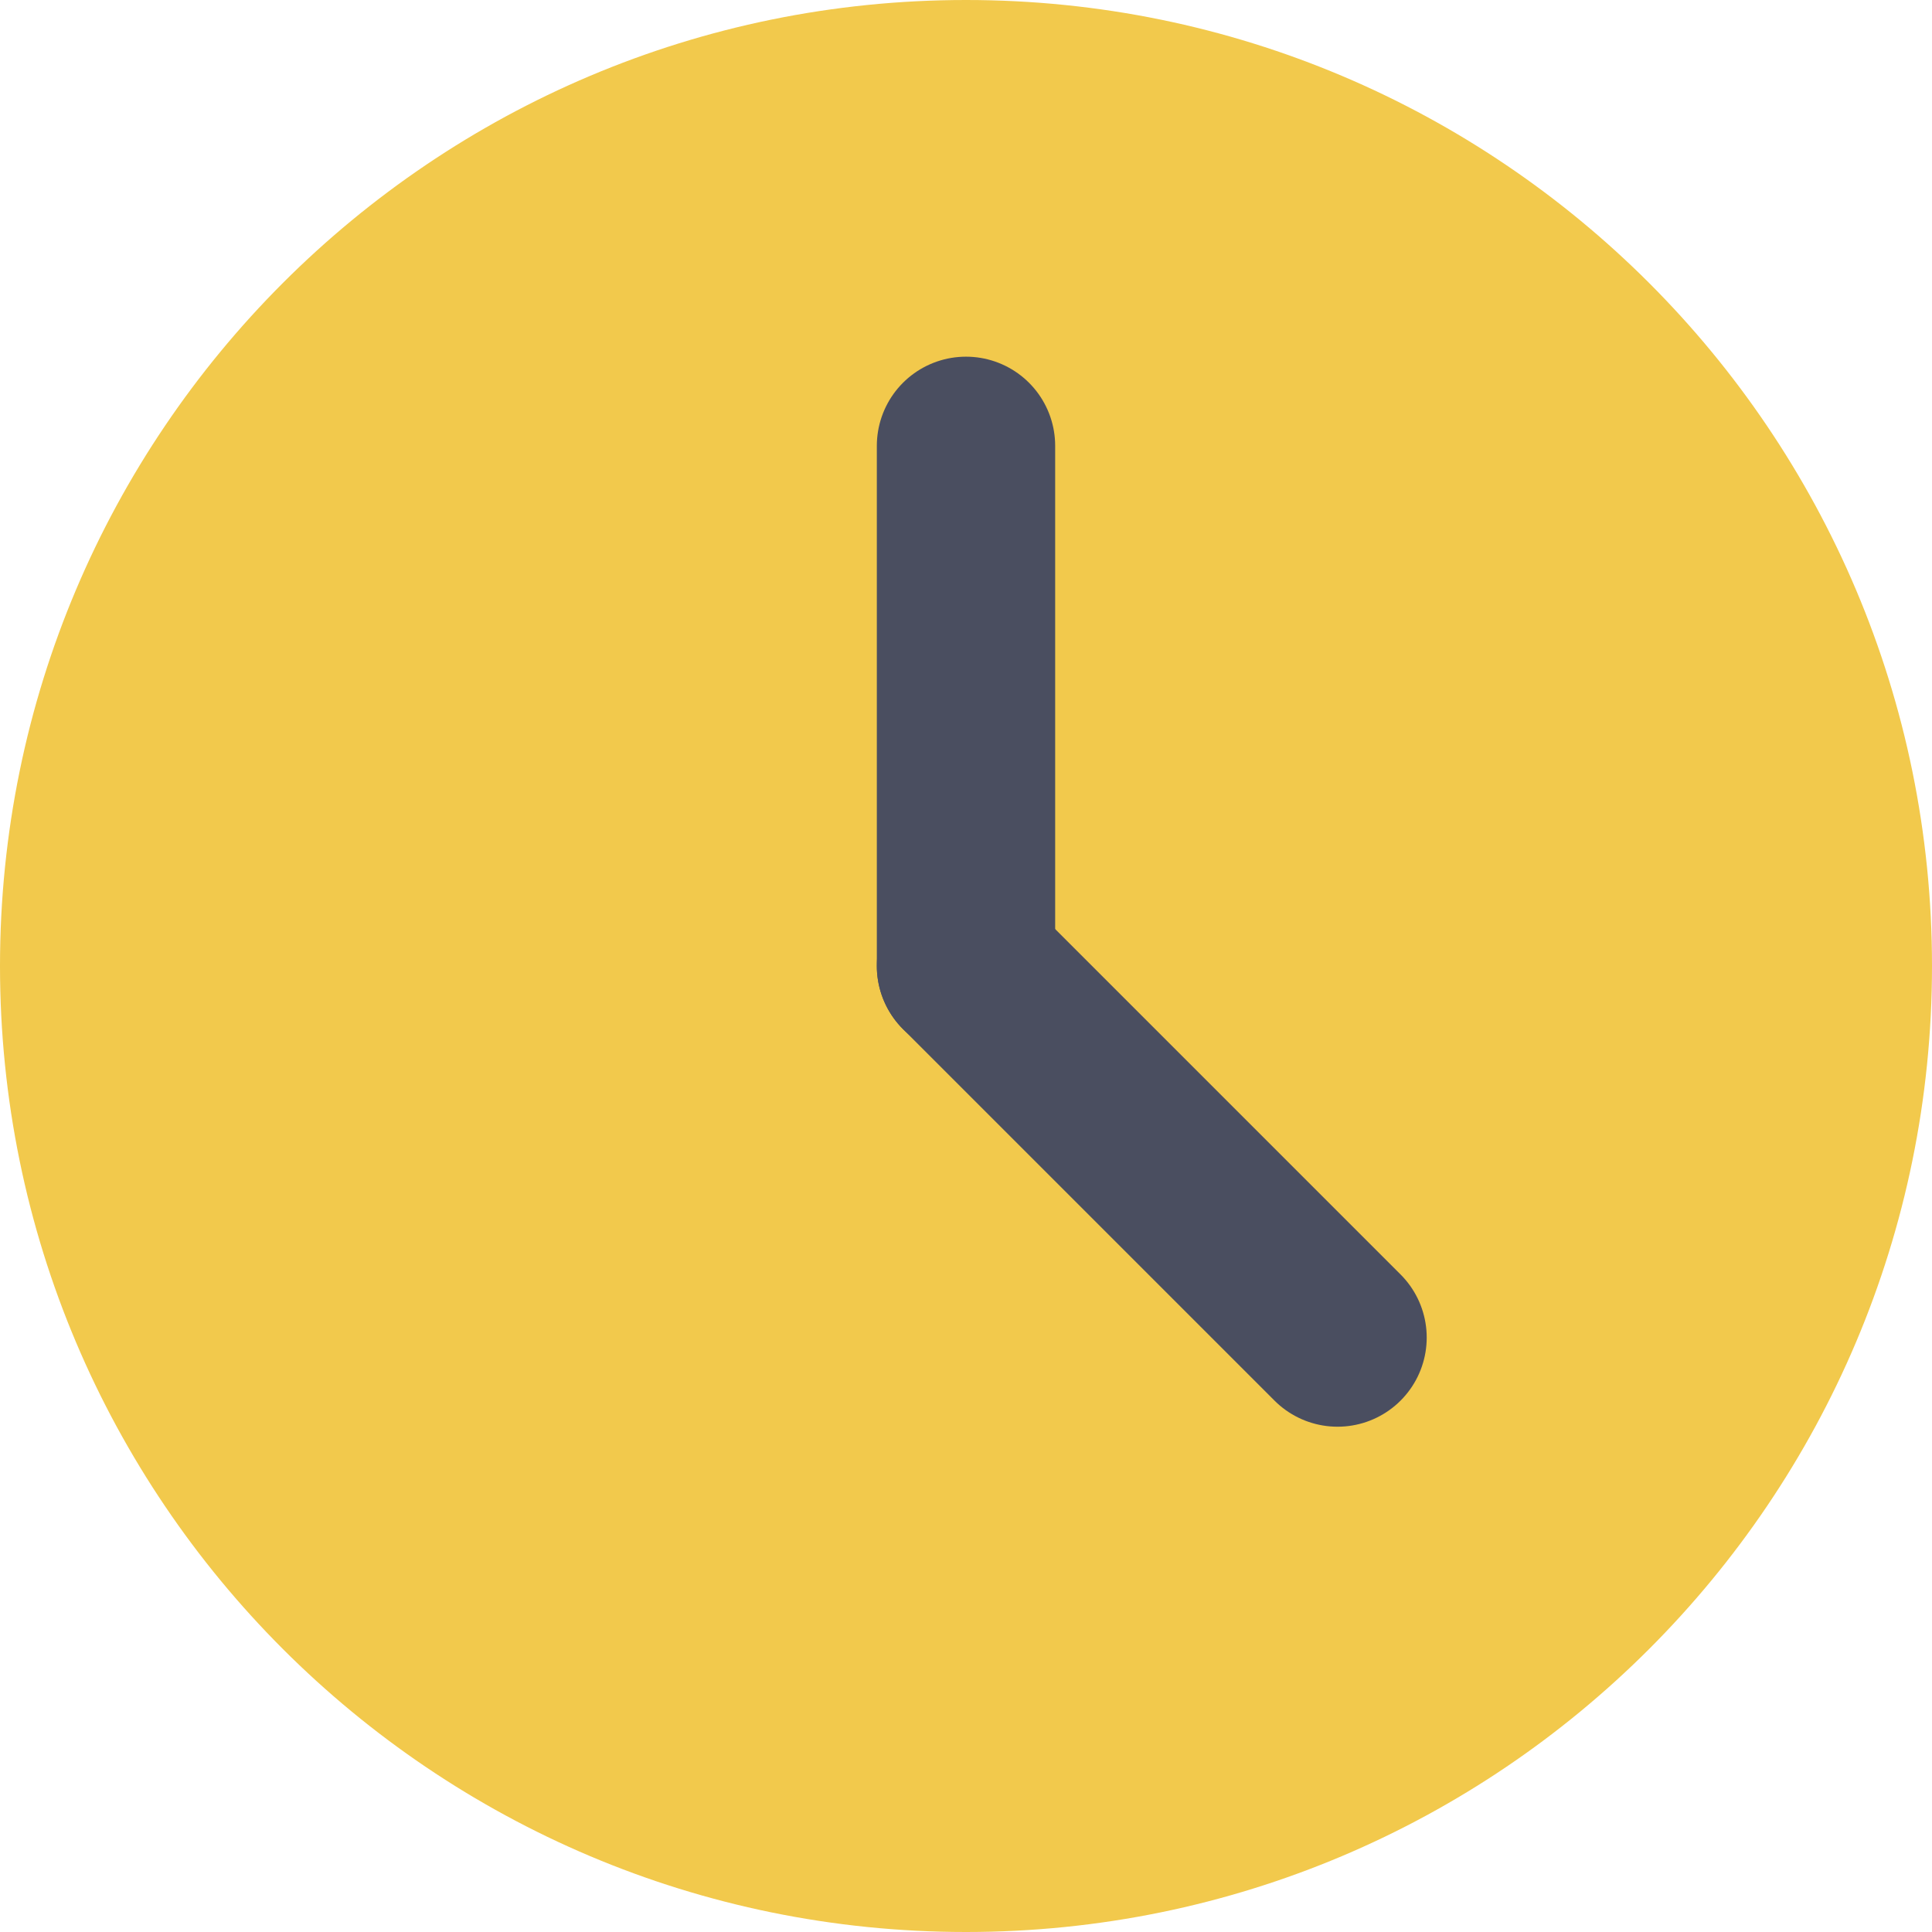 <svg width="13" height="13" viewBox="0 0 13 13" fill="none" xmlns="http://www.w3.org/2000/svg">
<path fill-rule="evenodd" clip-rule="evenodd" d="M13 6.5C13 10.09 10.09 13 6.5 13C2.91 13 0 10.09 0 6.5C0 2.91 2.91 0 6.5 0C10.09 0 13 2.91 13 6.5Z" fill="#F2C94C"/>
<path d="M6.5 3V6.5" stroke="#4A4E60" stroke-width="1.2" stroke-linecap="round" stroke-linejoin="round"/>
<path d="M9 9L6.5 6.5" stroke="#4A4E60" stroke-width="1.2" stroke-linecap="round" stroke-linejoin="round"/>
</svg>
